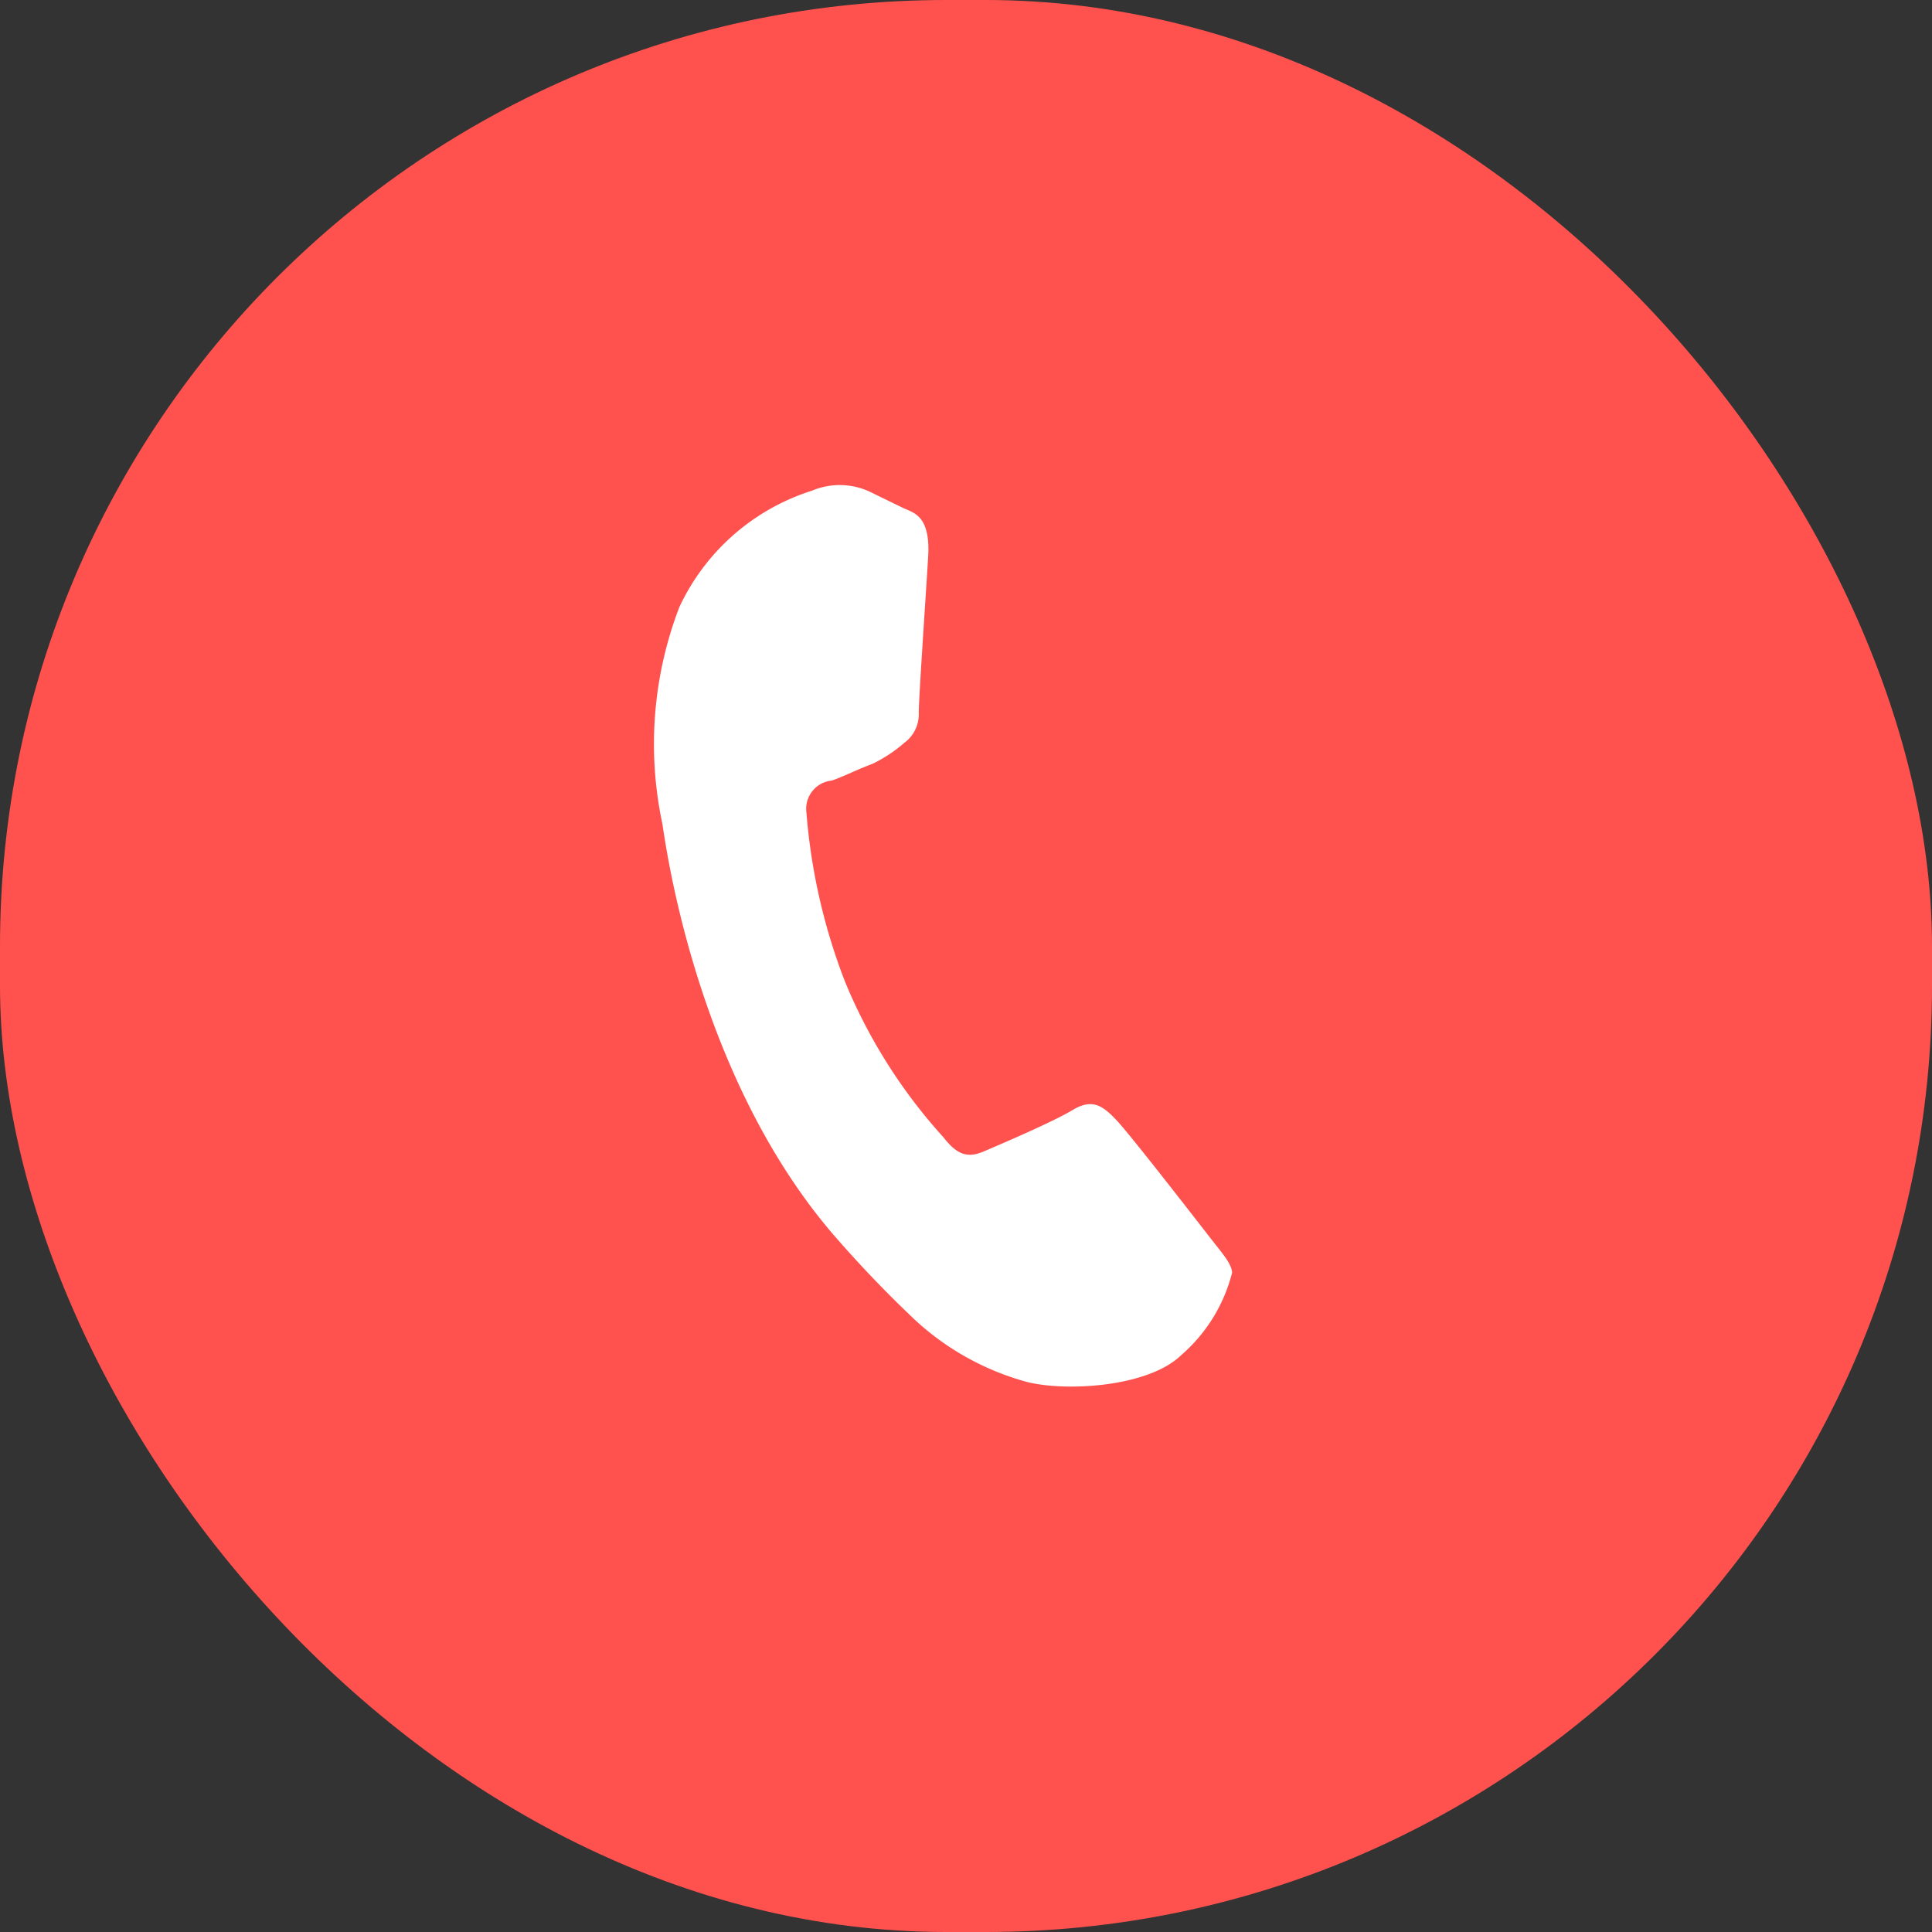 <svg id="Group_82" data-name="Group 82" xmlns="http://www.w3.org/2000/svg" width="48.997" height="48.997" viewBox="0 0 48.997 48.997">
  <rect x="0" y="0" width="48.997" height="48.997" fill="#333333" stroke="none"/>
  <g id="heart_icon_group" data-name="heart icon group">
    <g id="favourite_icon" data-name="favourite icon" transform="translate(0 0)">
      <rect id="Rectangle_1" data-name="Rectangle 1" width="48.997" height="48.997" rx="24" fill="#ff524f"/>
    </g>
  </g>
  <path id="Path_96" data-name="Path 96" d="M19.994,13.785c-.125-.209-.451-.334-.944-.577s-2.933-1.445-3.384-1.612-.785-.251-1.111.251-1.278,1.6-1.571,1.938-.576.368-1.069.125a13.556,13.556,0,0,1-3.977-2.456A15.143,15.143,0,0,1,5.181,8.029a.719.719,0,0,1,.2-1L5.4,7.018c.226-.226.493-.577.744-.836a3.62,3.62,0,0,0,.493-.835.9.9,0,0,0,0-.835C6.509,4.269,5.523,1.83,5.114.844S4.278.008,3.994.008H3.05A1.811,1.811,0,0,0,1.73.627,5.562,5.562,0,0,0,0,4.754,9.691,9.691,0,0,0,2.014,9.875c.242.334,3.492,5.322,8.455,7.469a30.027,30.027,0,0,0,2.824,1.044,6.818,6.818,0,0,0,3.116.192c.953-.142,2.924-1.195,3.342-2.348A4.1,4.1,0,0,0,19.994,13.785Z" transform="matrix(0.899, 0.438, -0.438, 0.899, 19.311, 11.123)" fill="#fff" fill-rule="evenodd"/>
</svg>
